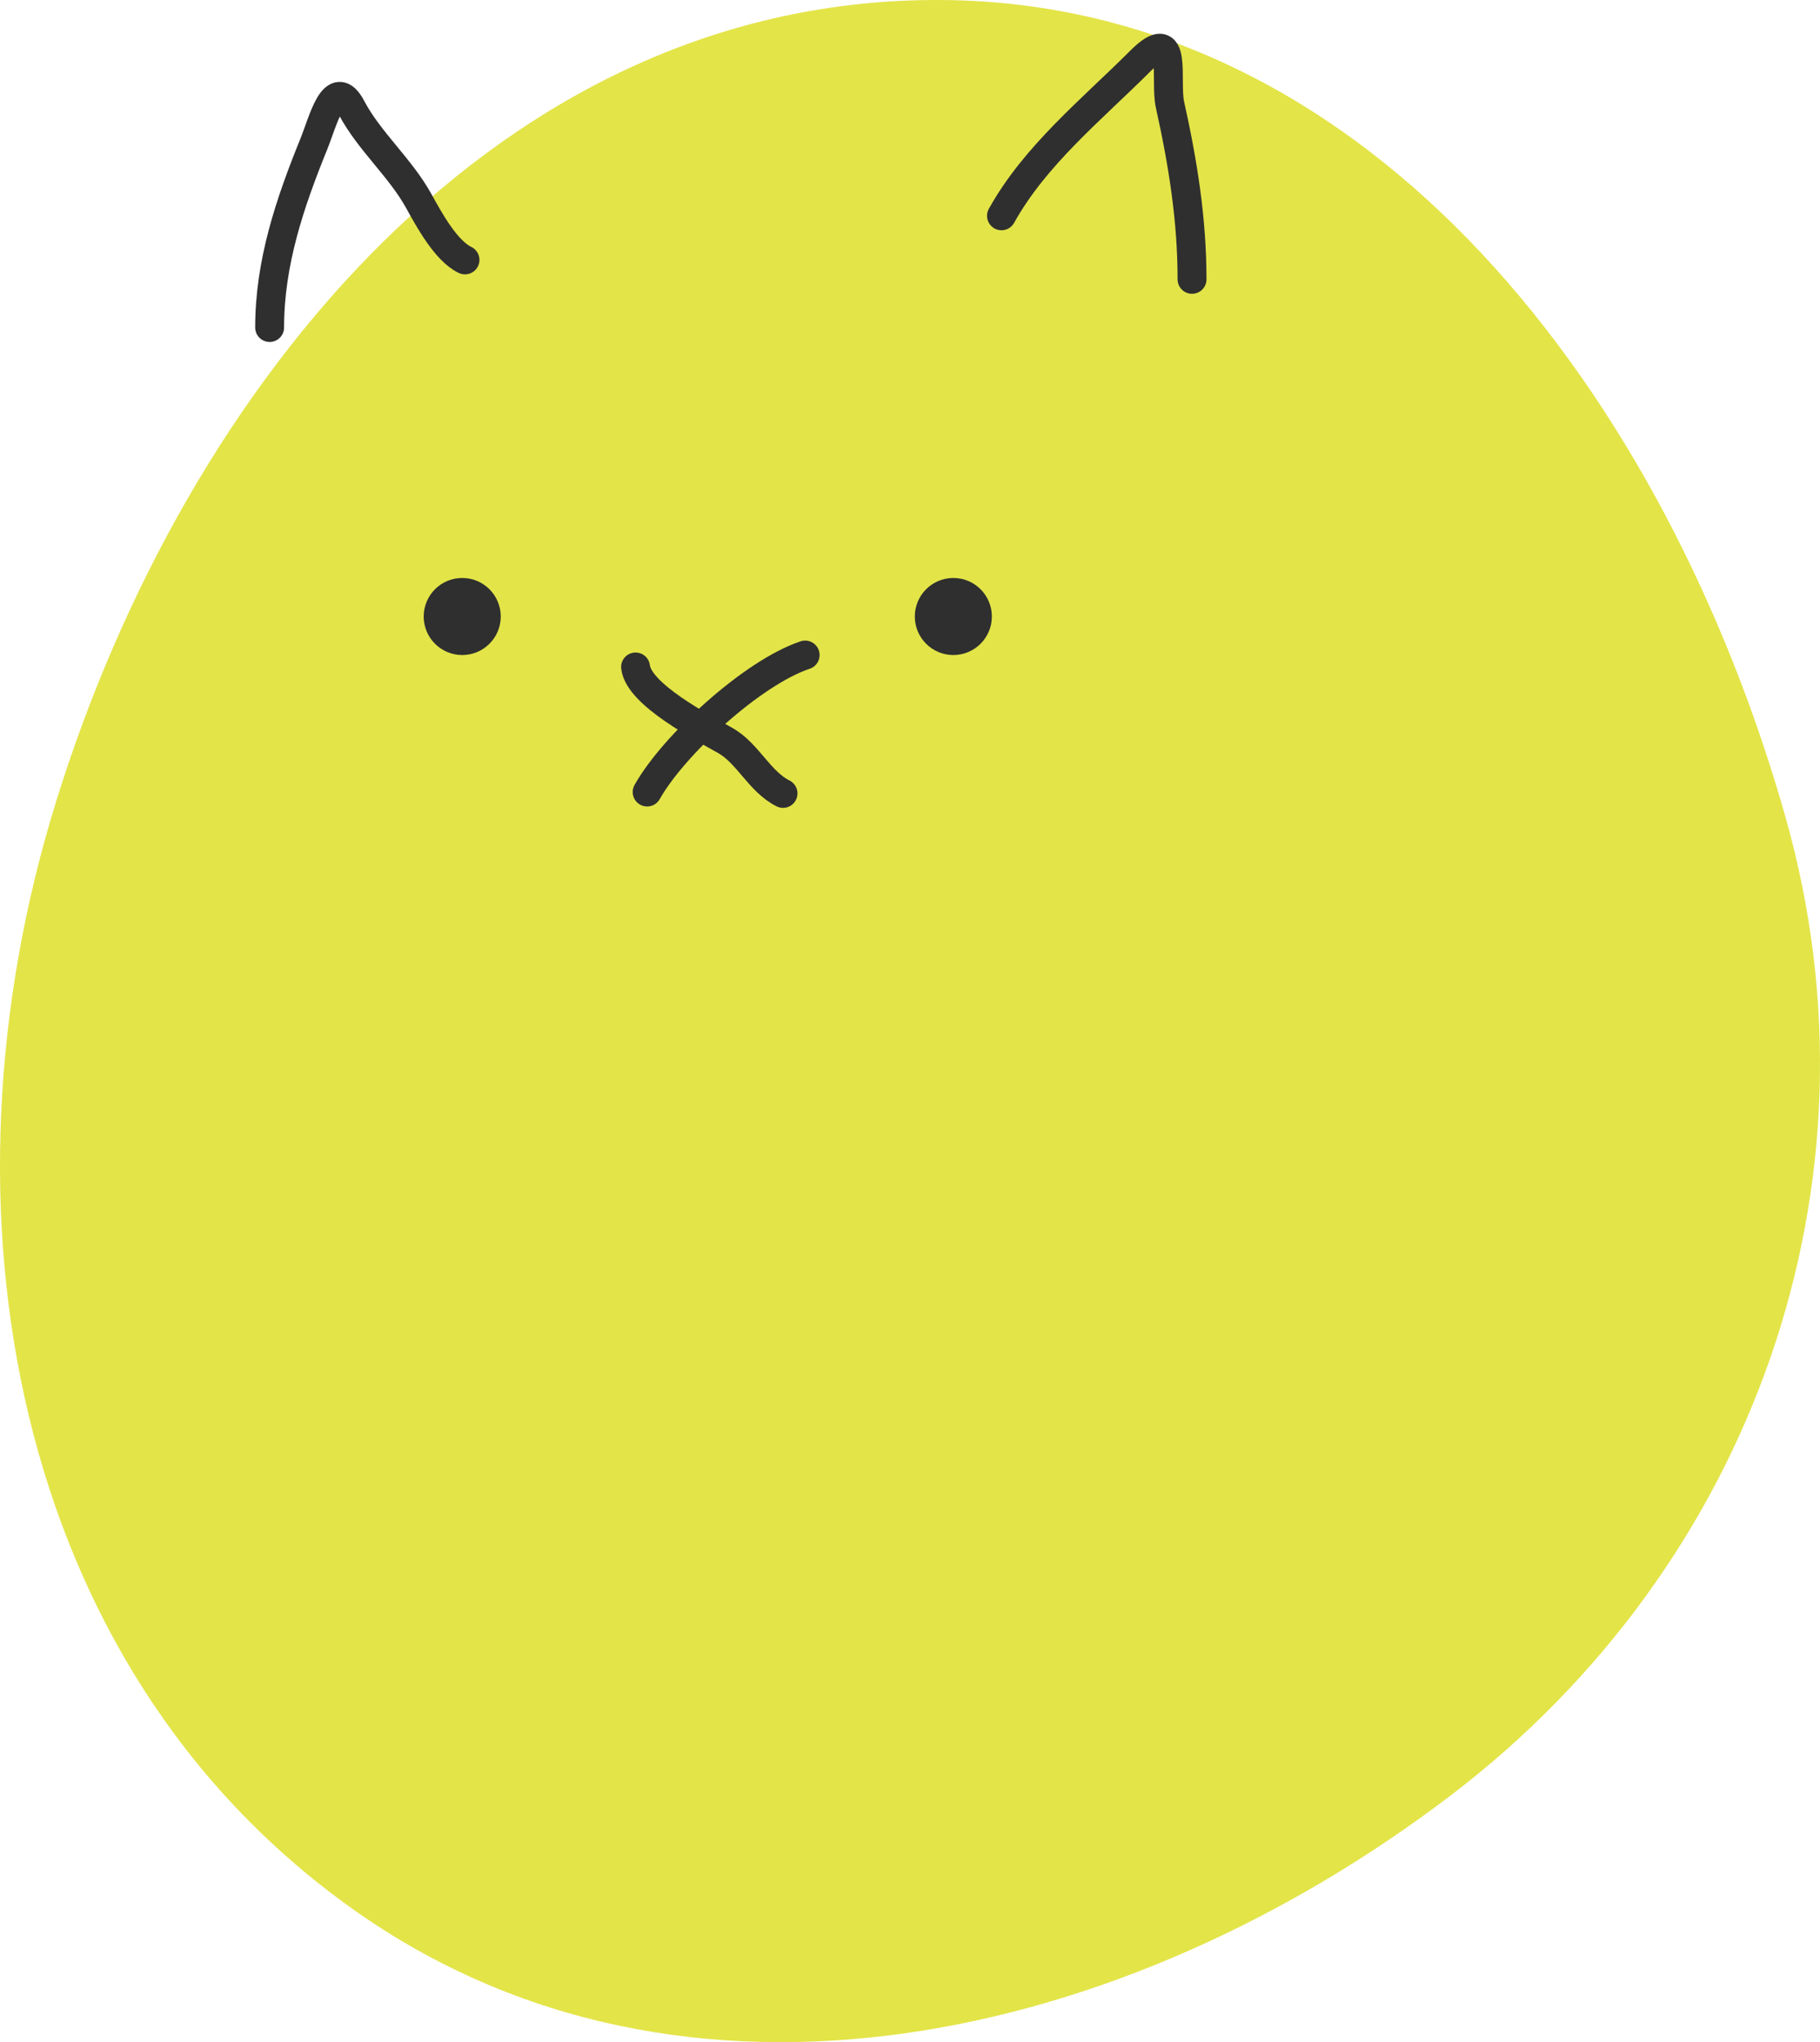 <svg width="189" height="212" viewBox="0 0 189 212" fill="none" xmlns="http://www.w3.org/2000/svg">
<path fill-rule="evenodd" clip-rule="evenodd" d="M97.901 0.003C142.723 0.377 173.164 41.538 185.425 84.851C196.199 122.908 182.049 162.475 150.663 186.376C116.99 212.016 71.099 222.691 36.612 198.168C1.005 172.848 -7.163 125.203 5.781 83.351C19.338 39.52 52.216 -0.379 97.901 0.003Z" fill="#E3E448"/>
<path d="M28 34C28 27.299 30.075 21.138 32.611 14.895C33.538 12.611 34.7 7.758 36.504 11.191C38.302 14.611 41.572 17.408 43.471 20.841C44.535 22.764 46.309 26.041 48.287 26.982" stroke="#2F2F2F" stroke-width="3" stroke-linecap="round"/>
<path d="M104 22.404C107.503 16.099 113.412 11.342 118.429 6.326C122.392 2.363 120.93 8.303 121.498 10.861C122.837 16.888 123.788 22.798 123.788 29" stroke="#2F2F2F" stroke-width="3" stroke-linecap="round"/>
<path d="M66 69.239C66.318 72.099 72.922 75.503 75.359 76.896C77.663 78.212 78.884 81.15 81.315 82.365" stroke="#2F2F2F" stroke-width="3" stroke-linecap="round"/>
<path d="M67.203 82.221C69.954 77.332 78.161 69.817 83.612 68" stroke="#2F2F2F" stroke-width="3" stroke-linecap="round"/>
<circle cx="48" cy="64" r="4" fill="#2F2F2F"/>
<circle cx="99" cy="64" r="4" fill="#2F2F2F"/>
</svg>
